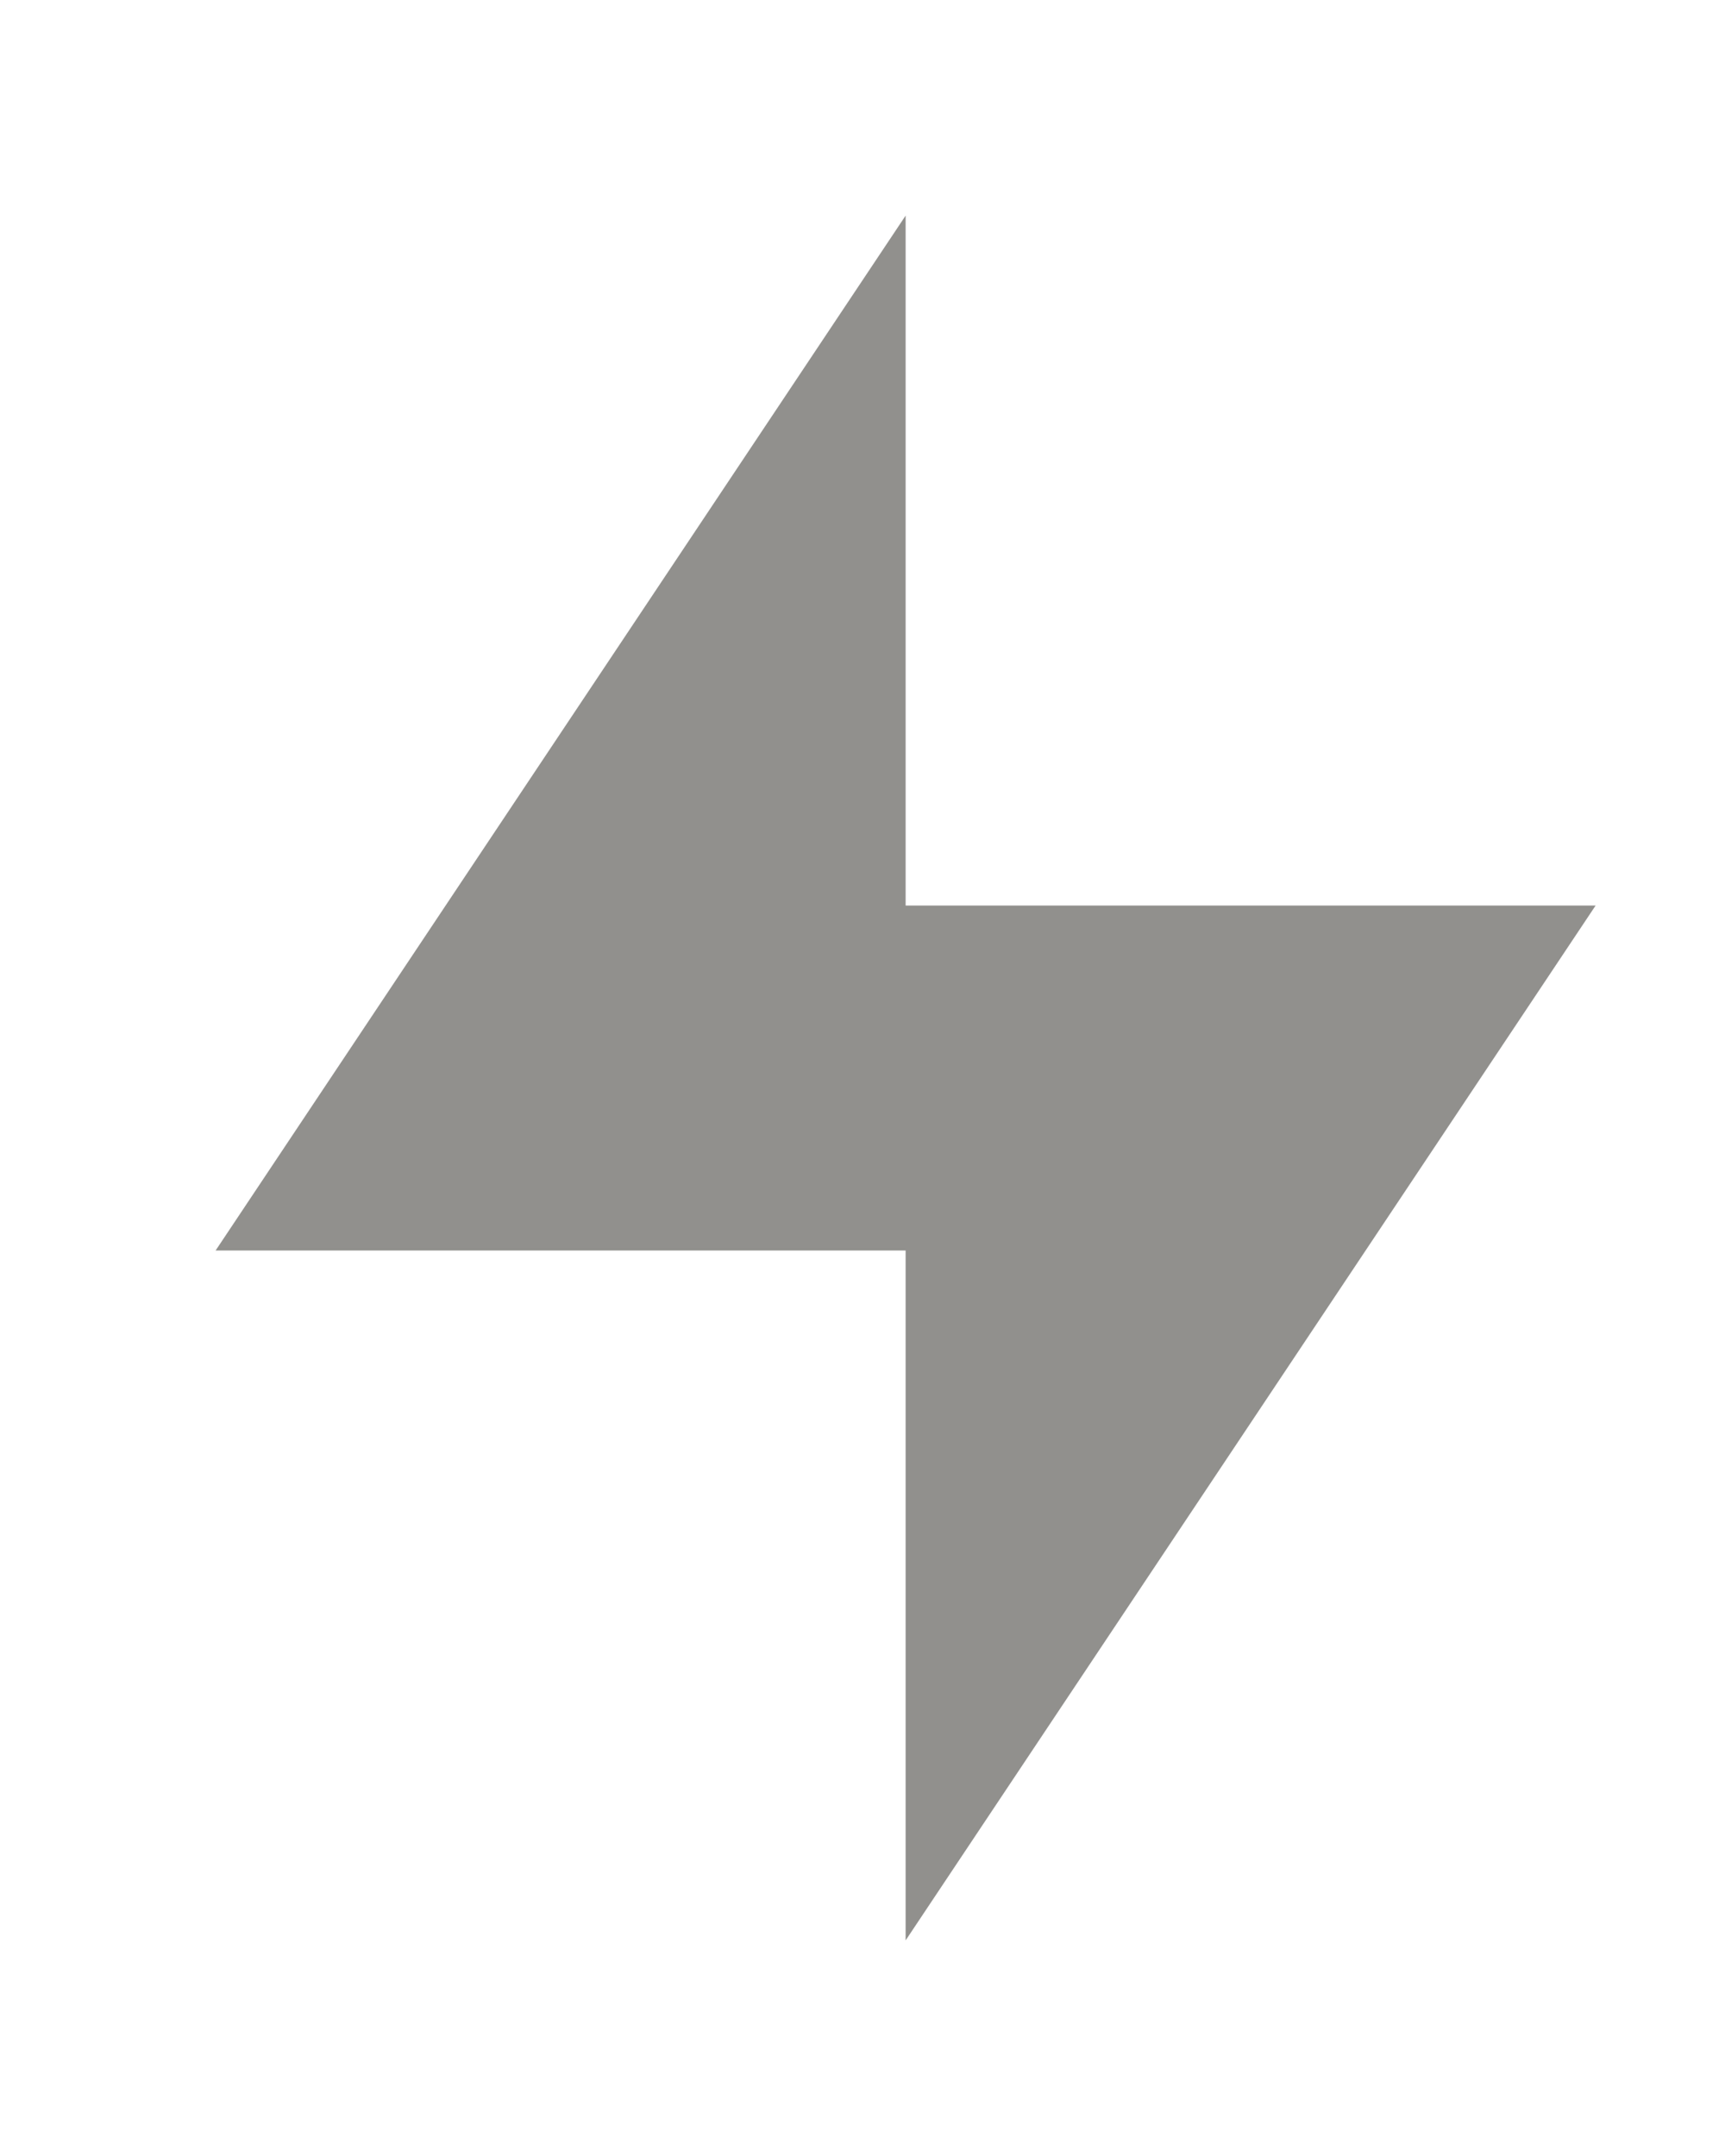 <!-- Generated by IcoMoon.io -->
<svg version="1.1" xmlns="http://www.w3.org/2000/svg" width="32" height="40" viewBox="0 0 32 40">
<title>mp-lightning-1</title>
<path fill="#91908d" d="M16.8 36v-12.8h-12.8l12.8-19.2v12.8h12.8z"></path>
</svg>
